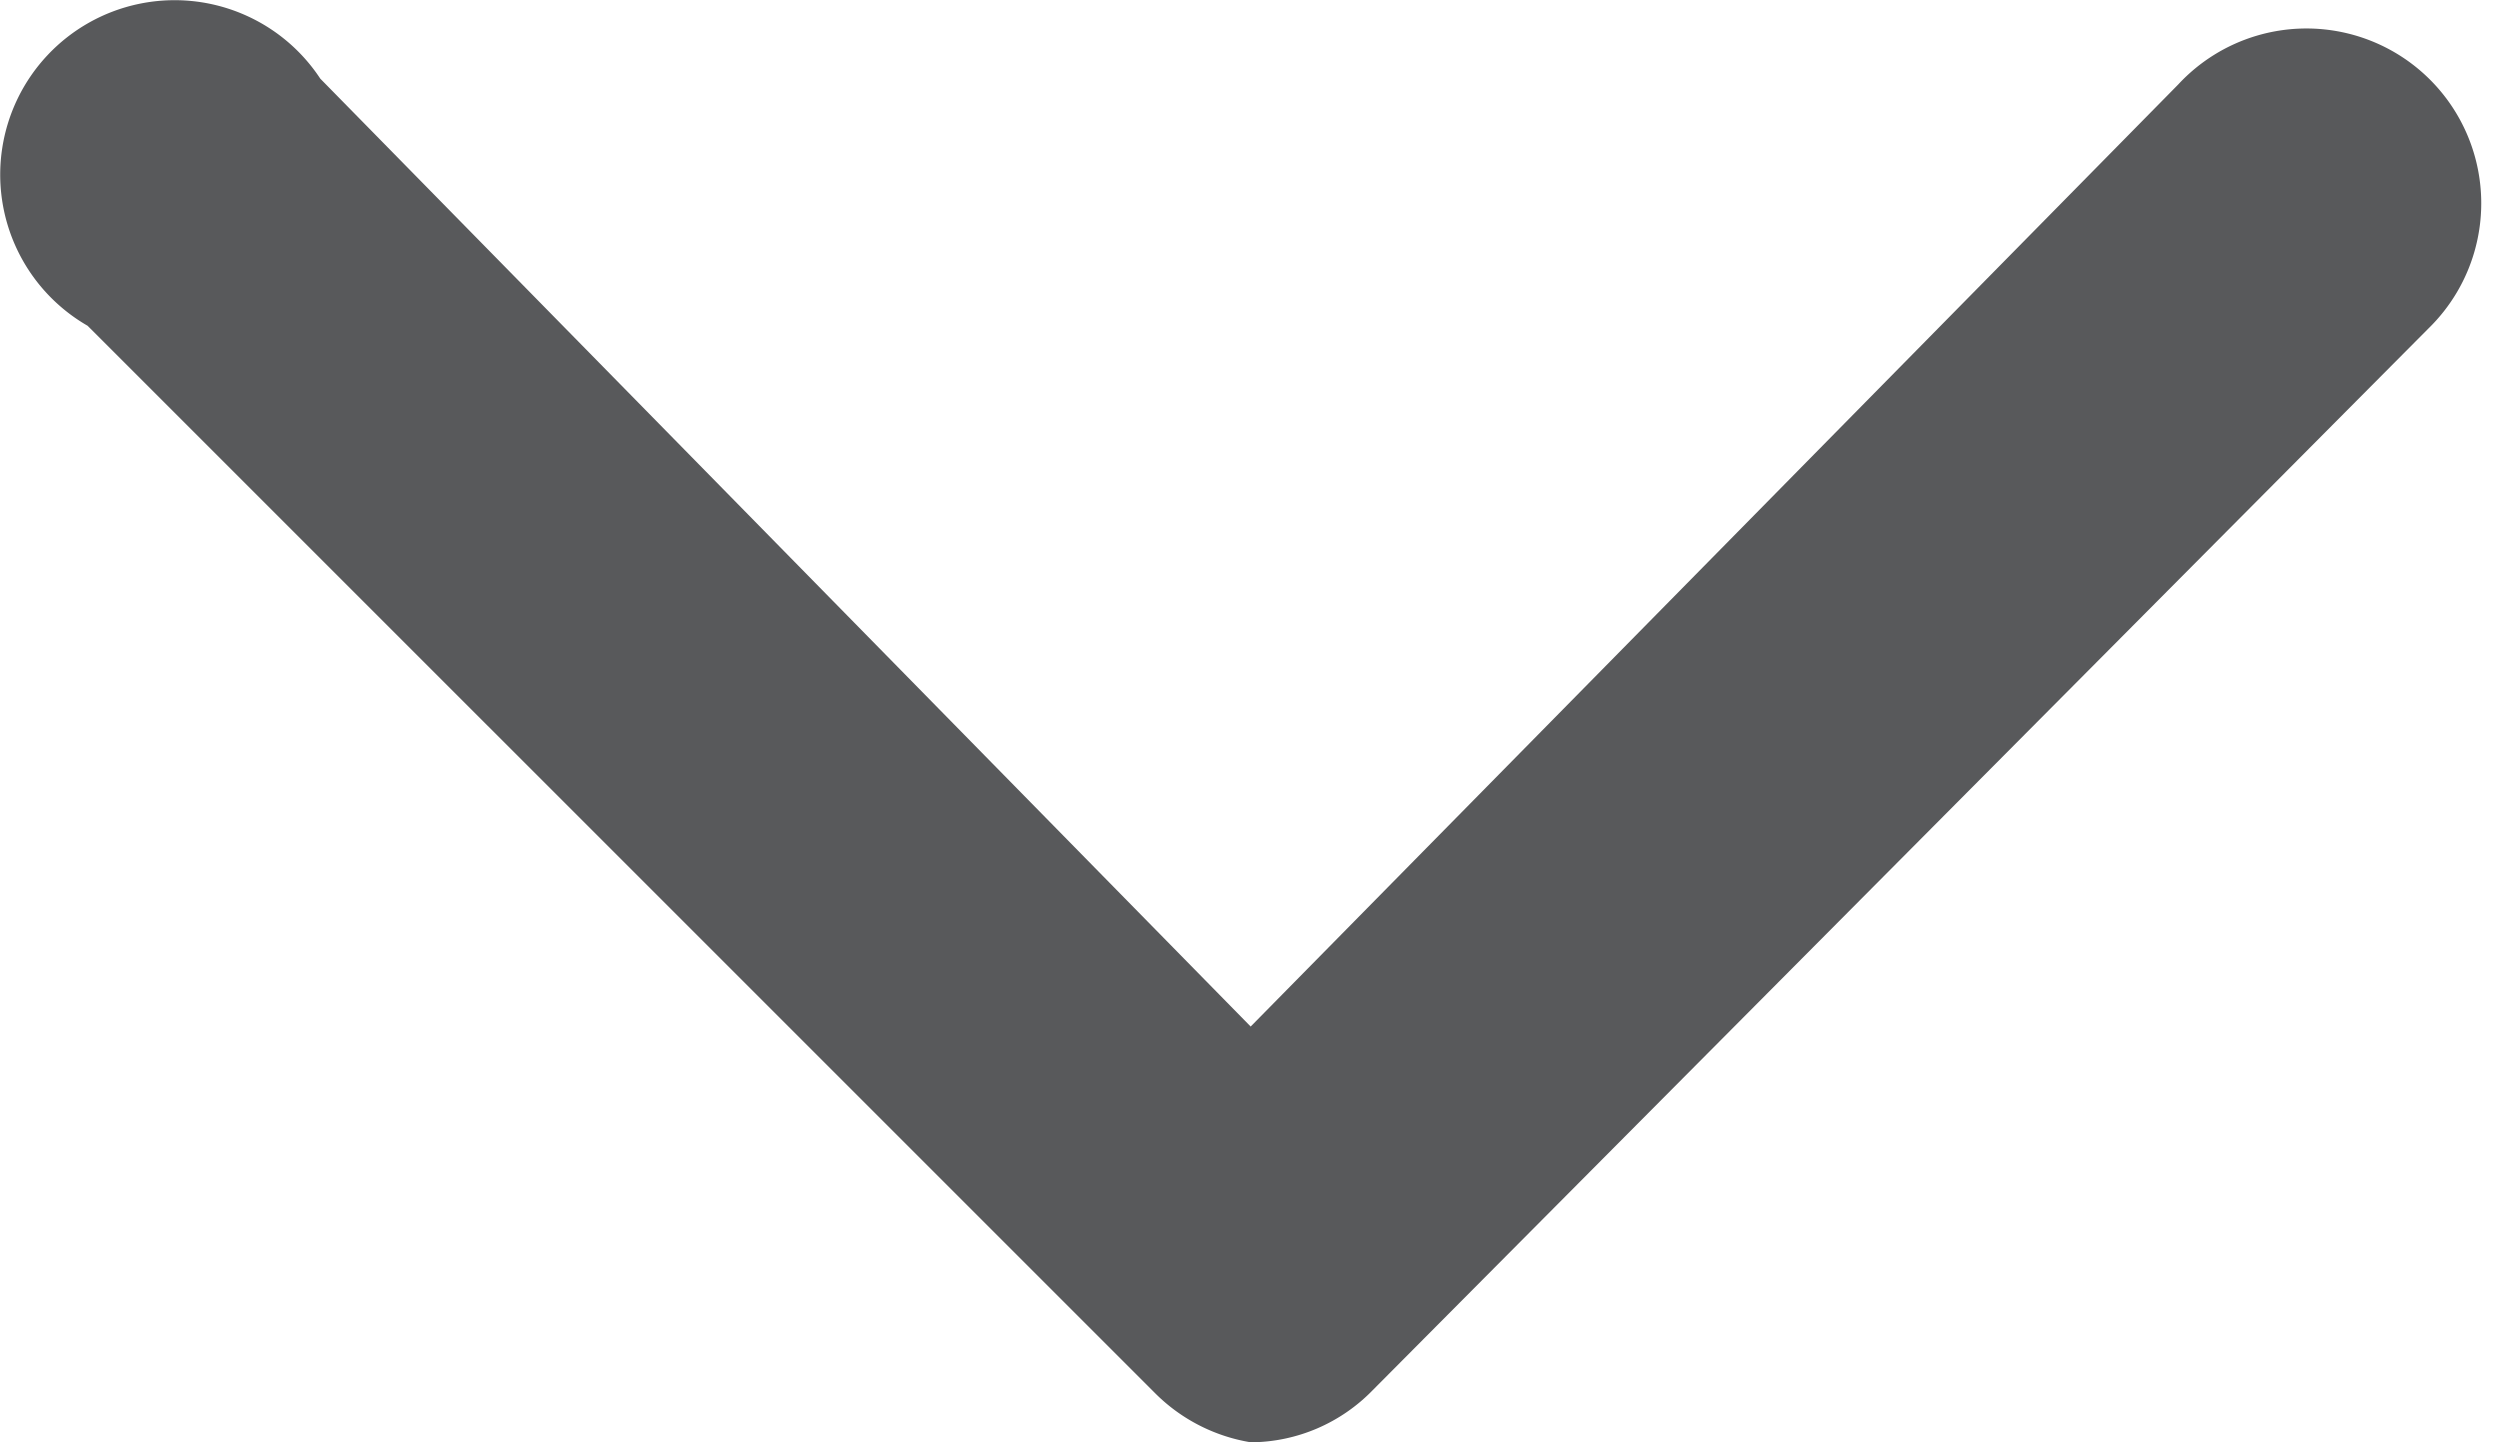 <svg xmlns="http://www.w3.org/2000/svg" width="26" height="15" viewBox="0 0 26 15">
    <path fill="#58595B" fill-rule="nonzero" d="M25.254 3.418a1.818 1.818 0 1 0-2.6-2.54l-9.647 9.798L3.331.818a1.814 1.814 0 1 0-2.42 2.57L12.01 14.486c.27.272.62.452.998.514.48-.003.937-.2 1.27-.544L25.254 3.418z"/>
</svg>
